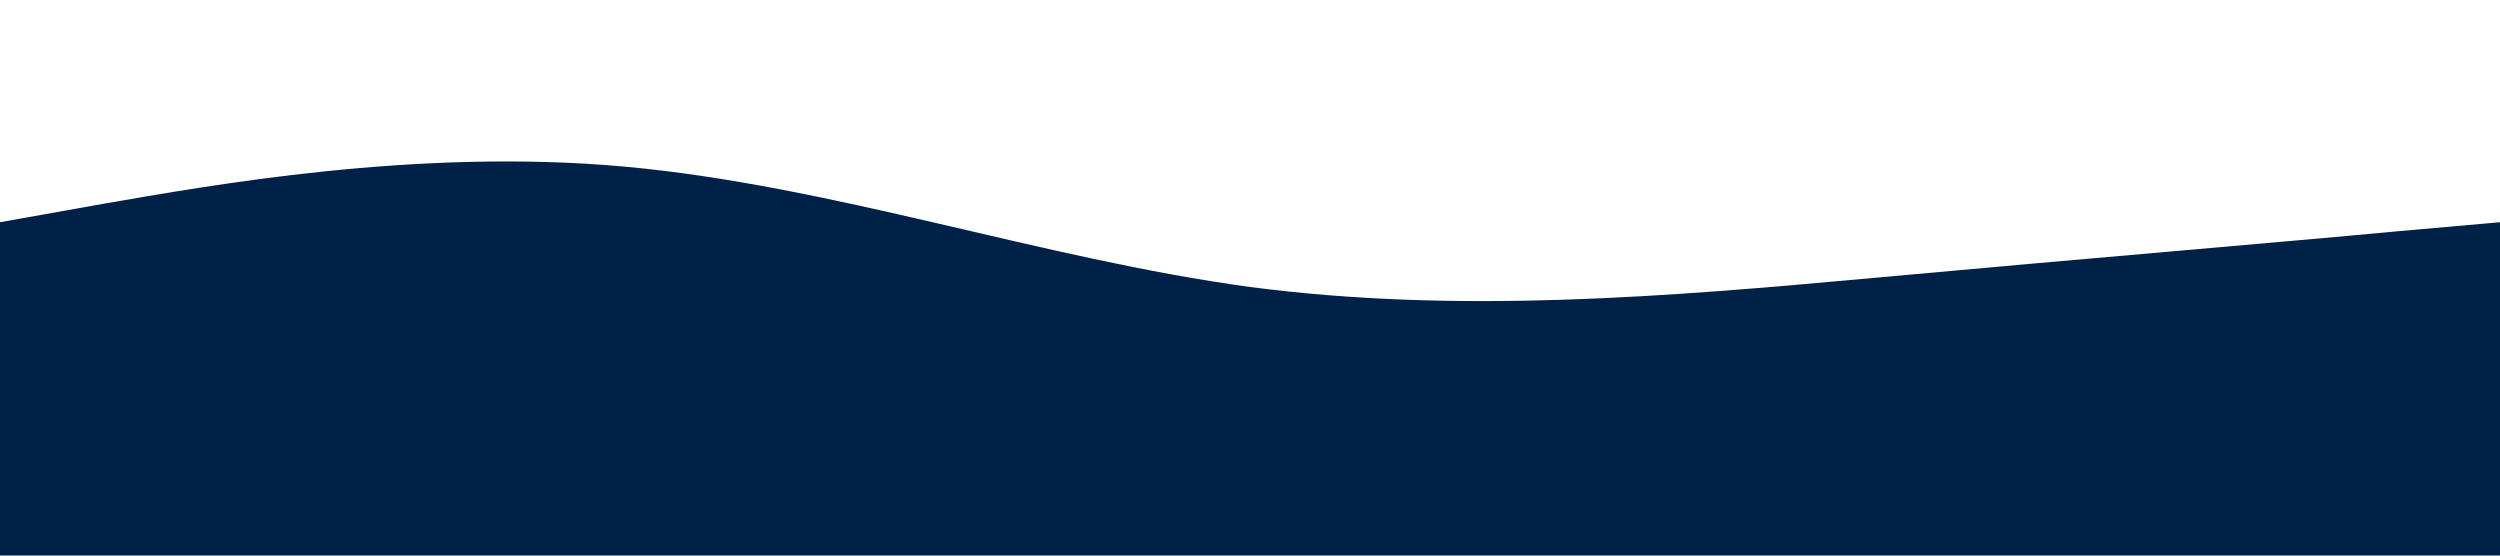 <svg class="wave wave1" xmlns="http://www.w3.org/2000/svg" viewBox="0 0 1440 320">
   <path fill="#002147" fill-opacity="1" d="M0,128L60,117.3C120,107,240,85,360,96C480,107,600,149,720,165.3C840,181,960,171,1080,160C1200,149,1320,139,1380,133.3L1440,128L1440,320L1380,320C1320,320,1200,320,1080,320C960,320,840,320,720,320C600,320,480,320,360,320C240,320,120,320,60,320L0,320Z"></path>
   </svg>
